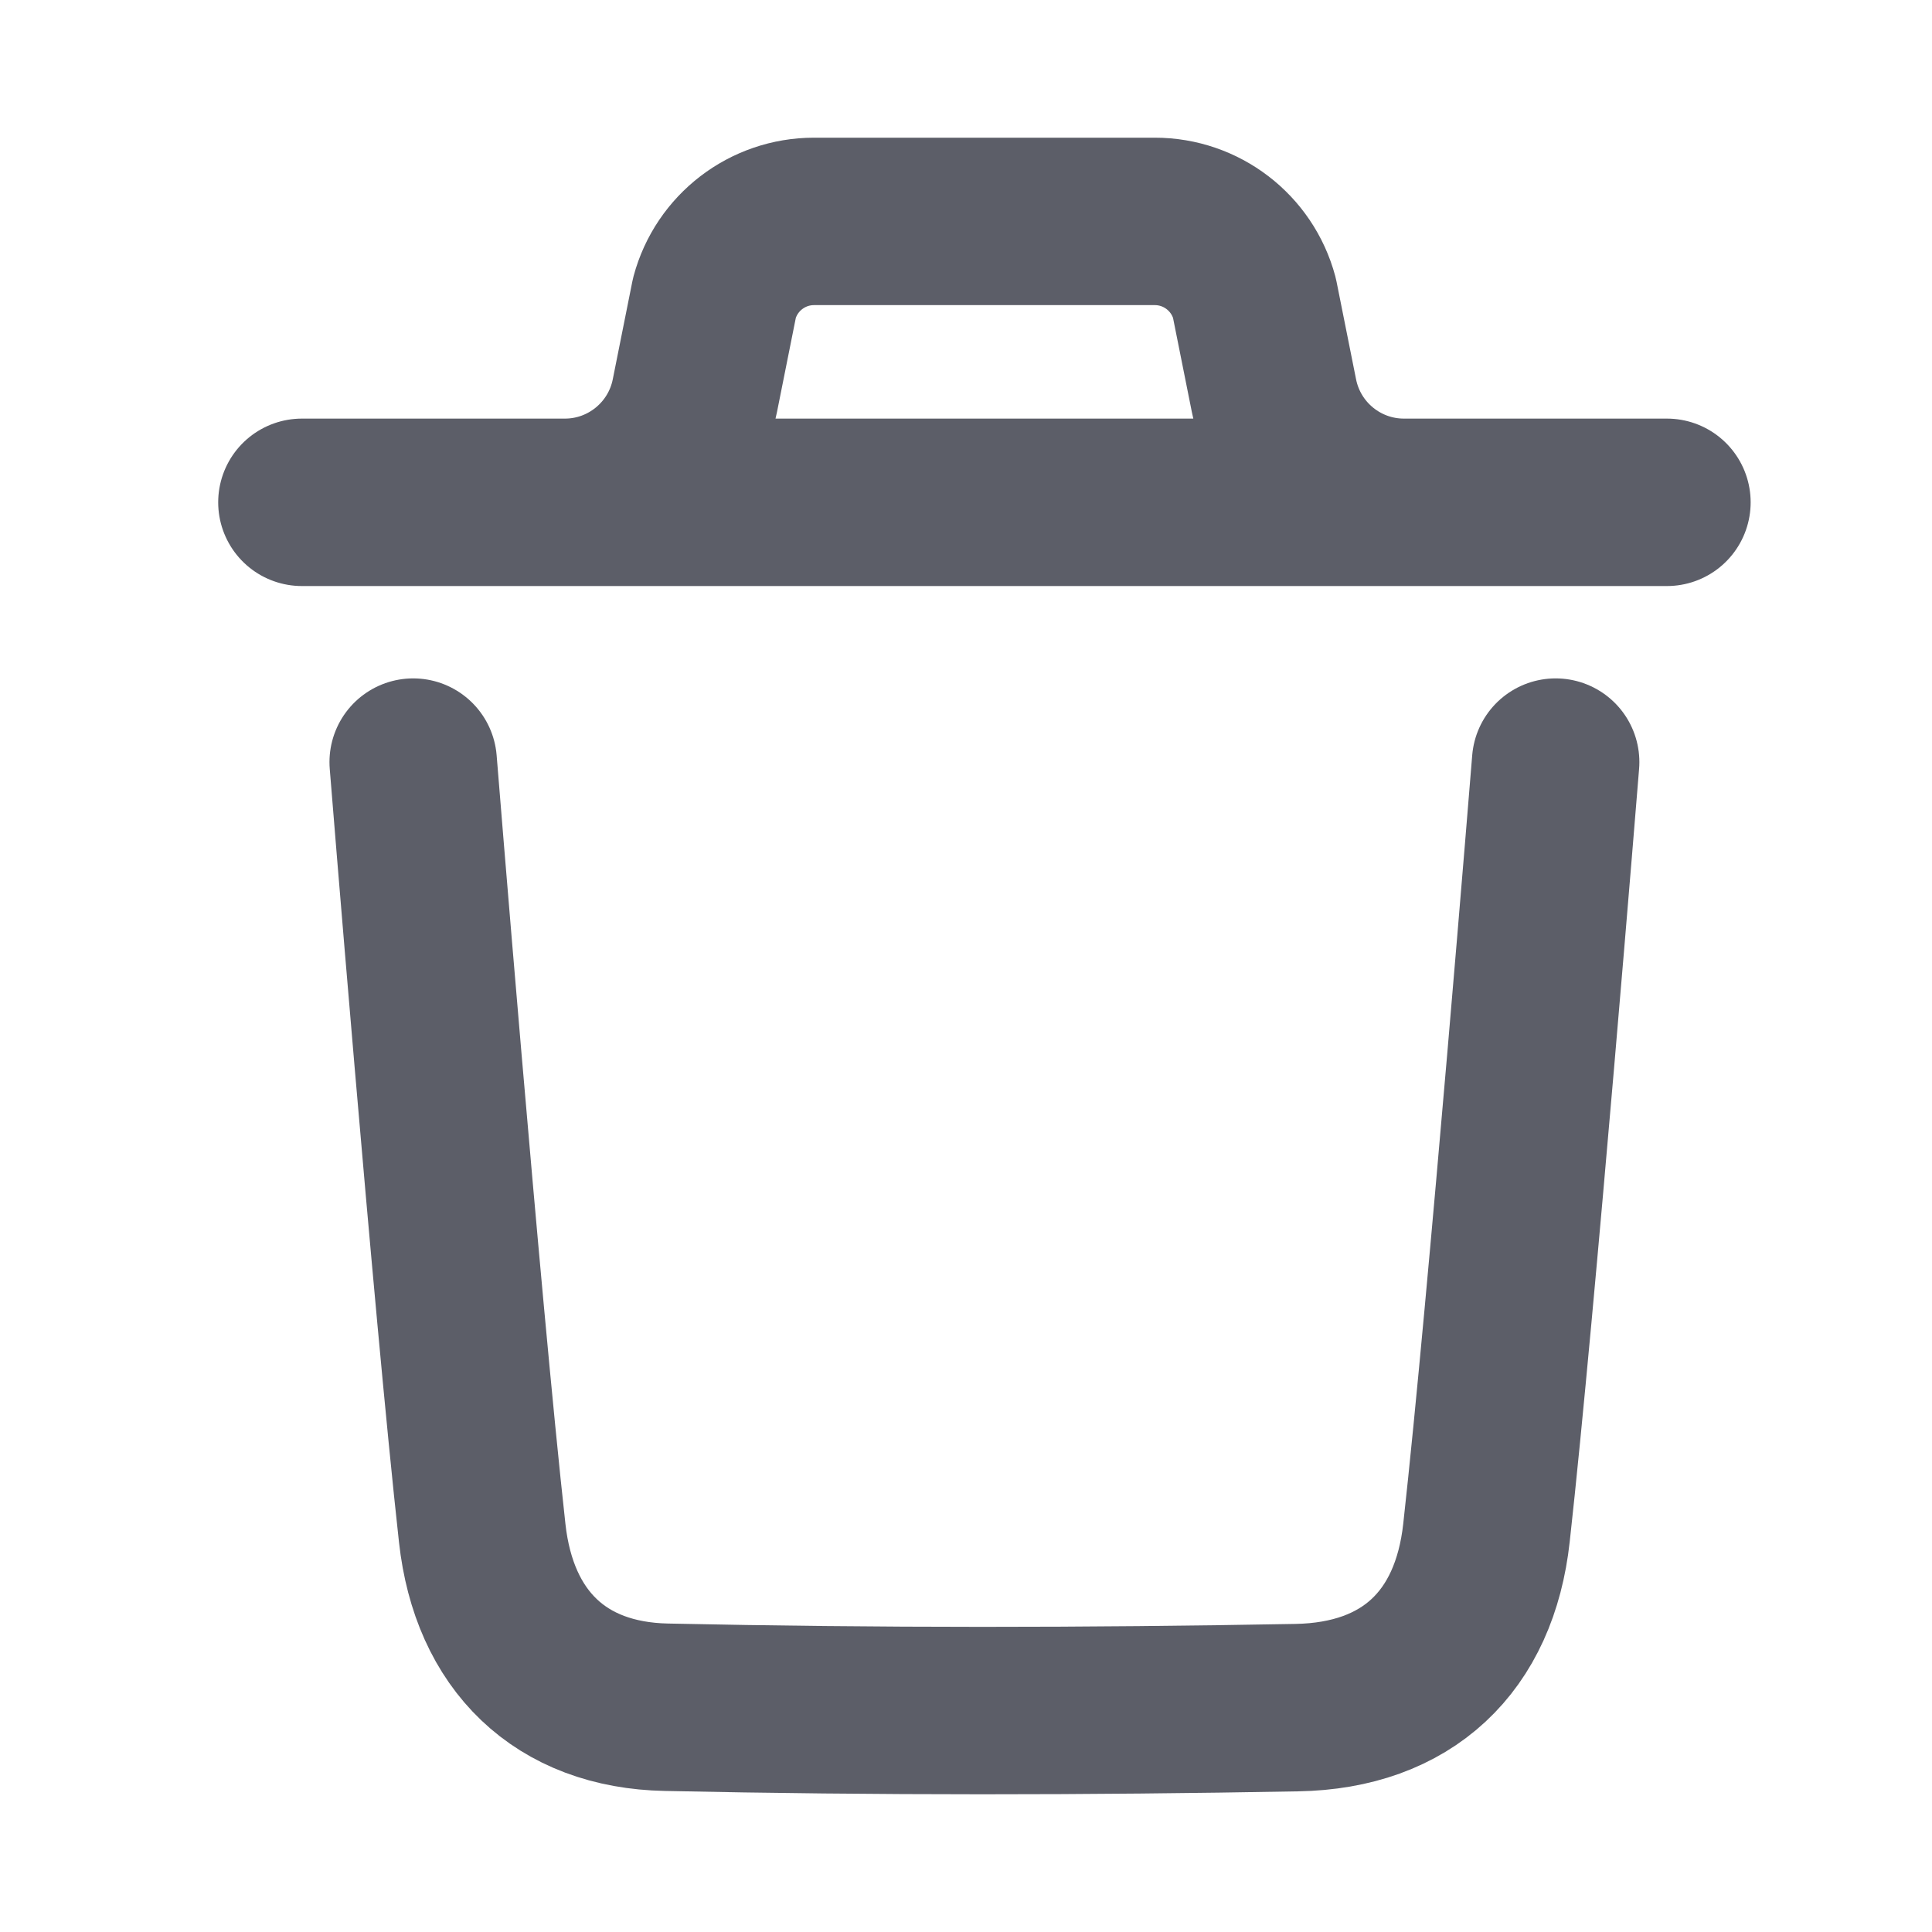 <svg width="15" height="15" viewBox="0 0 15 15" fill="none" xmlns="http://www.w3.org/2000/svg">
<path d="M12.078 5.917C12.078 5.917 11.738 10.127 11.541 11.9C11.448 12.747 10.925 13.243 10.068 13.258C8.437 13.288 6.805 13.29 5.175 13.255C4.35 13.239 3.836 12.736 3.744 11.904C3.546 10.116 3.208 5.917 3.208 5.917M12.942 3.9H2.344M10.9 3.9C10.409 3.9 9.987 3.553 9.891 3.072L9.739 2.312C9.645 1.962 9.328 1.719 8.966 1.719H6.32C5.958 1.719 5.641 1.962 5.547 2.312L5.395 3.072C5.299 3.553 4.876 3.9 4.386 3.9" stroke="#181B28" stroke-opacity="0.7" stroke-width="1.3" stroke-linecap="round" stroke-linejoin="round"/>
</svg>
